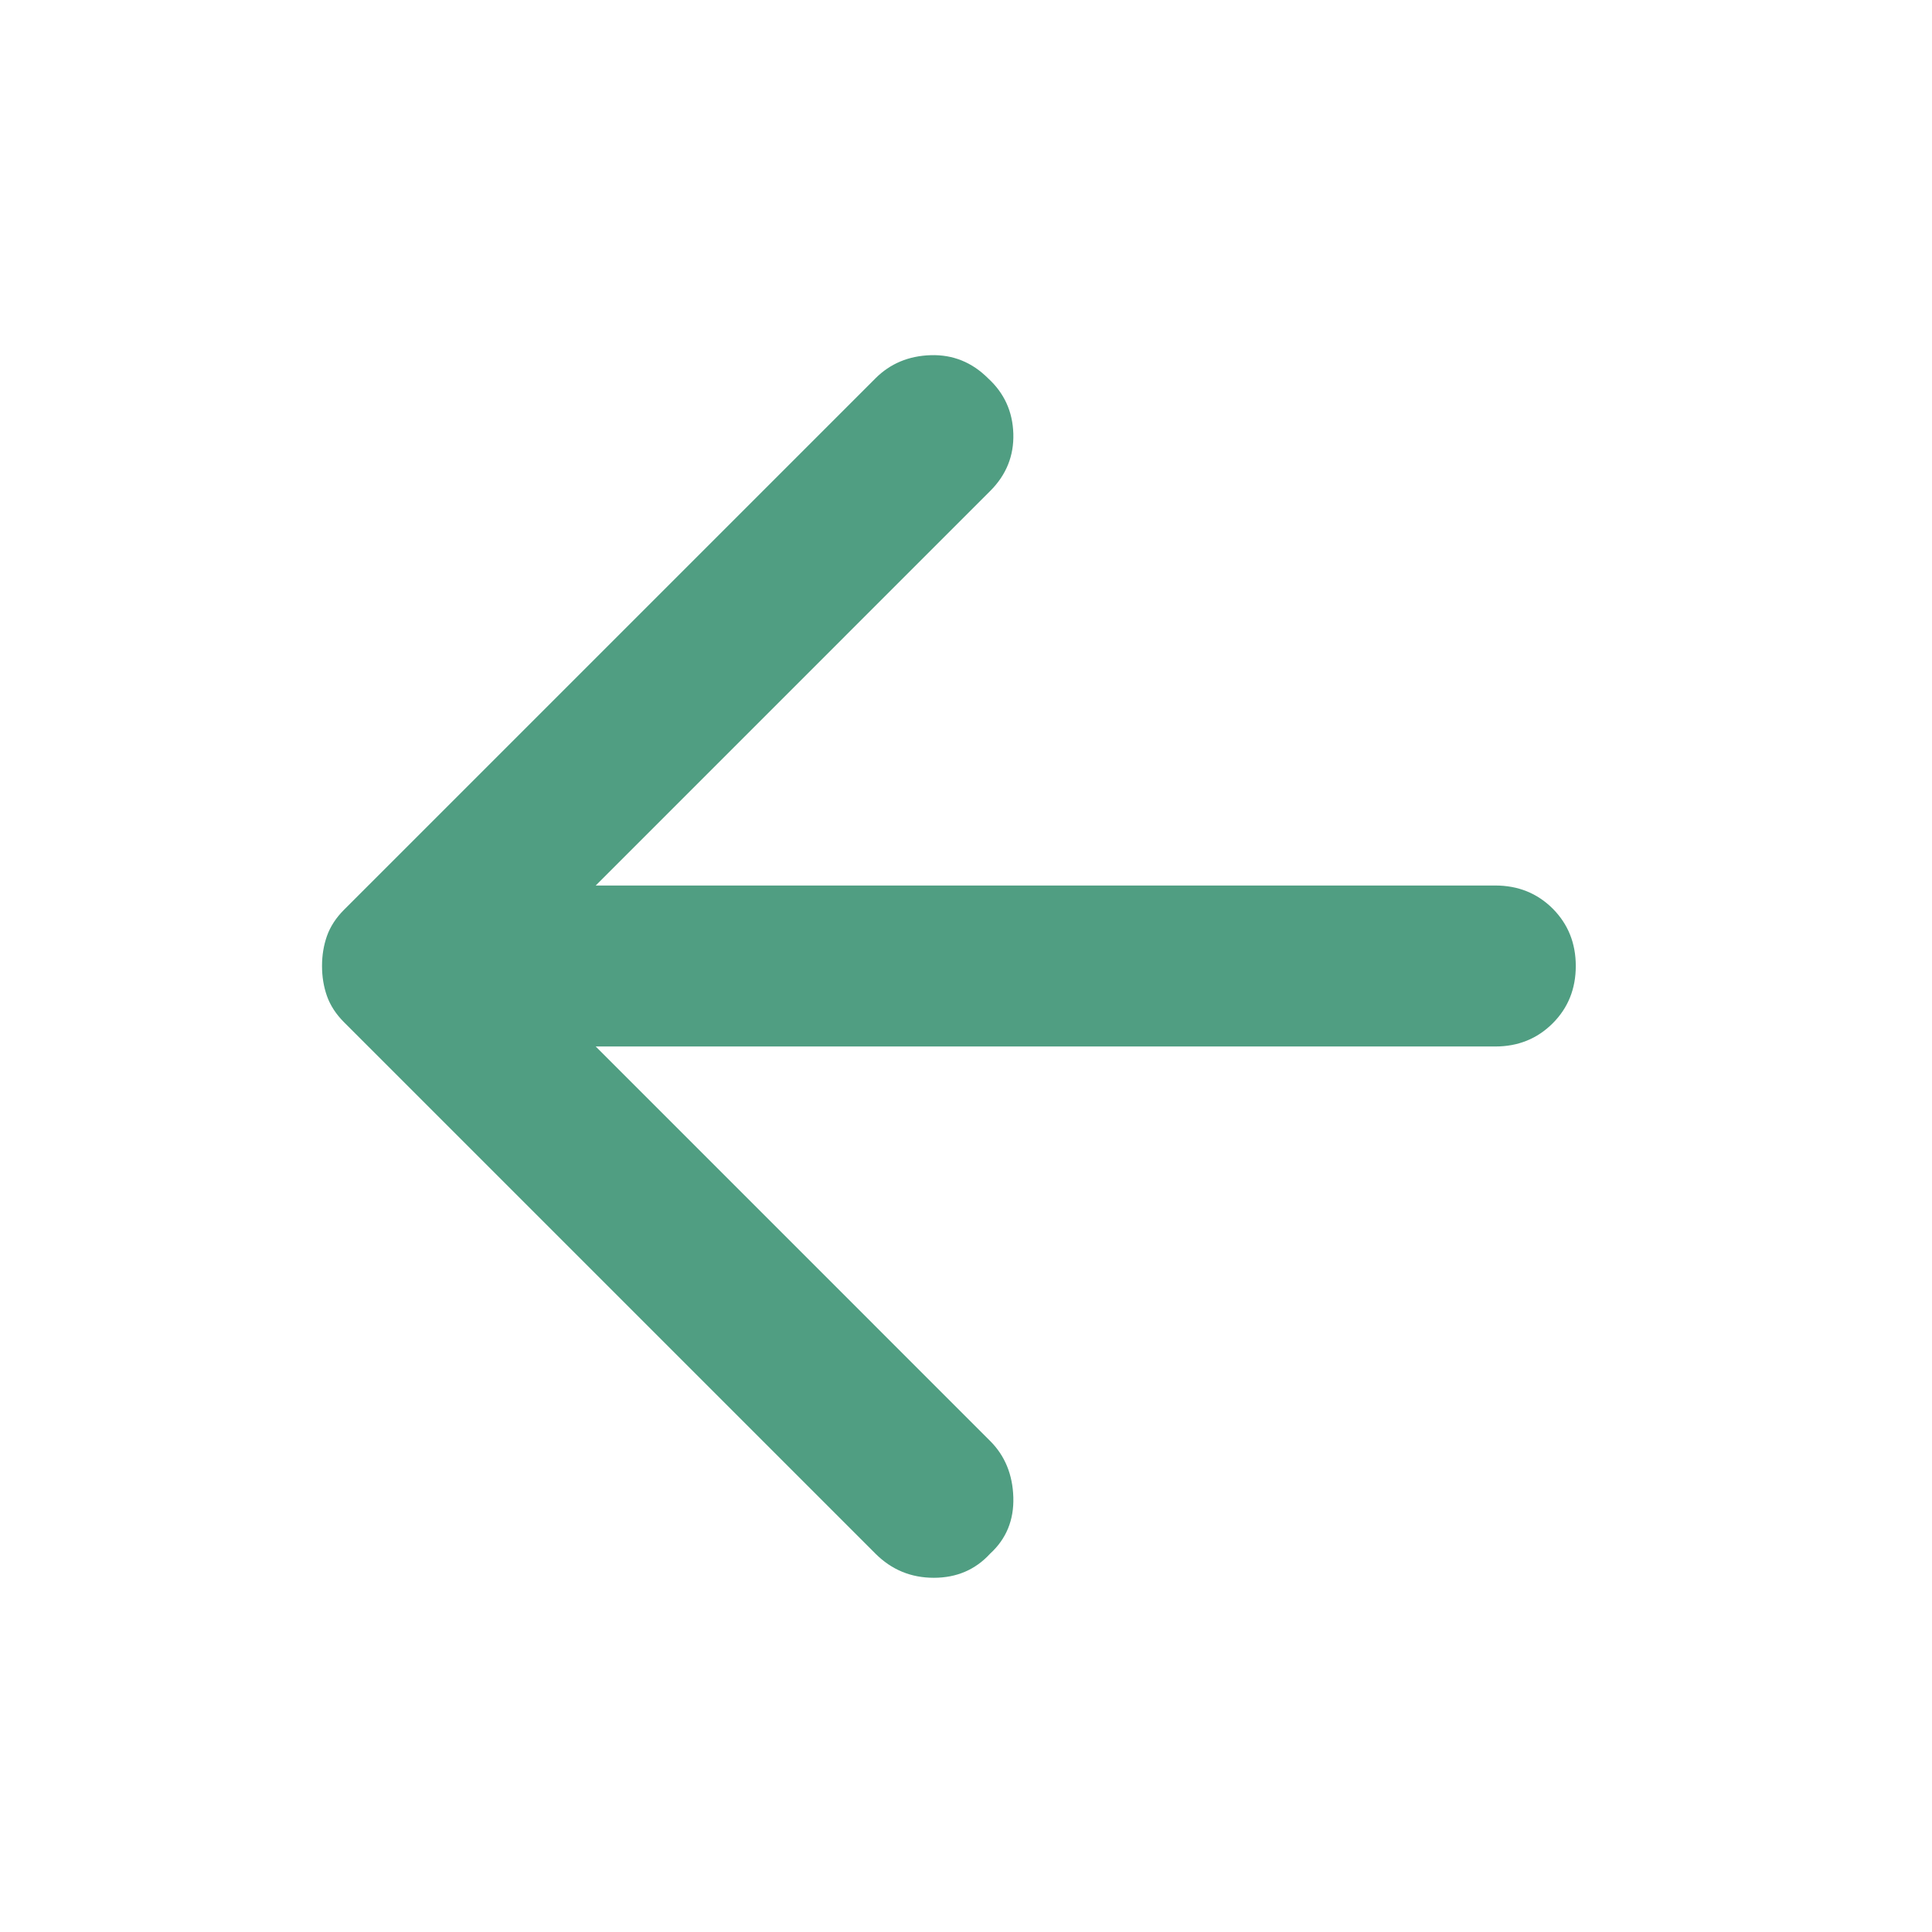 <svg width="50" height="50" viewBox="0 0 50 50" fill="none" xmlns="http://www.w3.org/2000/svg">
<path d="M22.656 40.208L8.906 26.458C8.698 26.25 8.55 26.024 8.463 25.781C8.377 25.538 8.334 25.278 8.334 25C8.334 24.722 8.377 24.462 8.463 24.219C8.55 23.976 8.698 23.75 8.906 23.542L22.656 9.792C23.038 9.41 23.515 9.21 24.088 9.192C24.661 9.175 25.156 9.375 25.573 9.792C25.99 10.174 26.207 10.651 26.225 11.223C26.242 11.796 26.042 12.292 25.625 12.708L15.417 22.917H38.698C39.288 22.917 39.783 23.116 40.184 23.515C40.582 23.915 40.781 24.41 40.781 25C40.781 25.59 40.582 26.085 40.184 26.483C39.783 26.883 39.288 27.083 38.698 27.083H15.417L25.625 37.292C26.007 37.674 26.207 38.16 26.225 38.75C26.242 39.34 26.042 39.826 25.625 40.208C25.243 40.625 24.757 40.833 24.167 40.833C23.577 40.833 23.073 40.625 22.656 40.208V40.208Z" fill="#509E82"/>
</svg>
